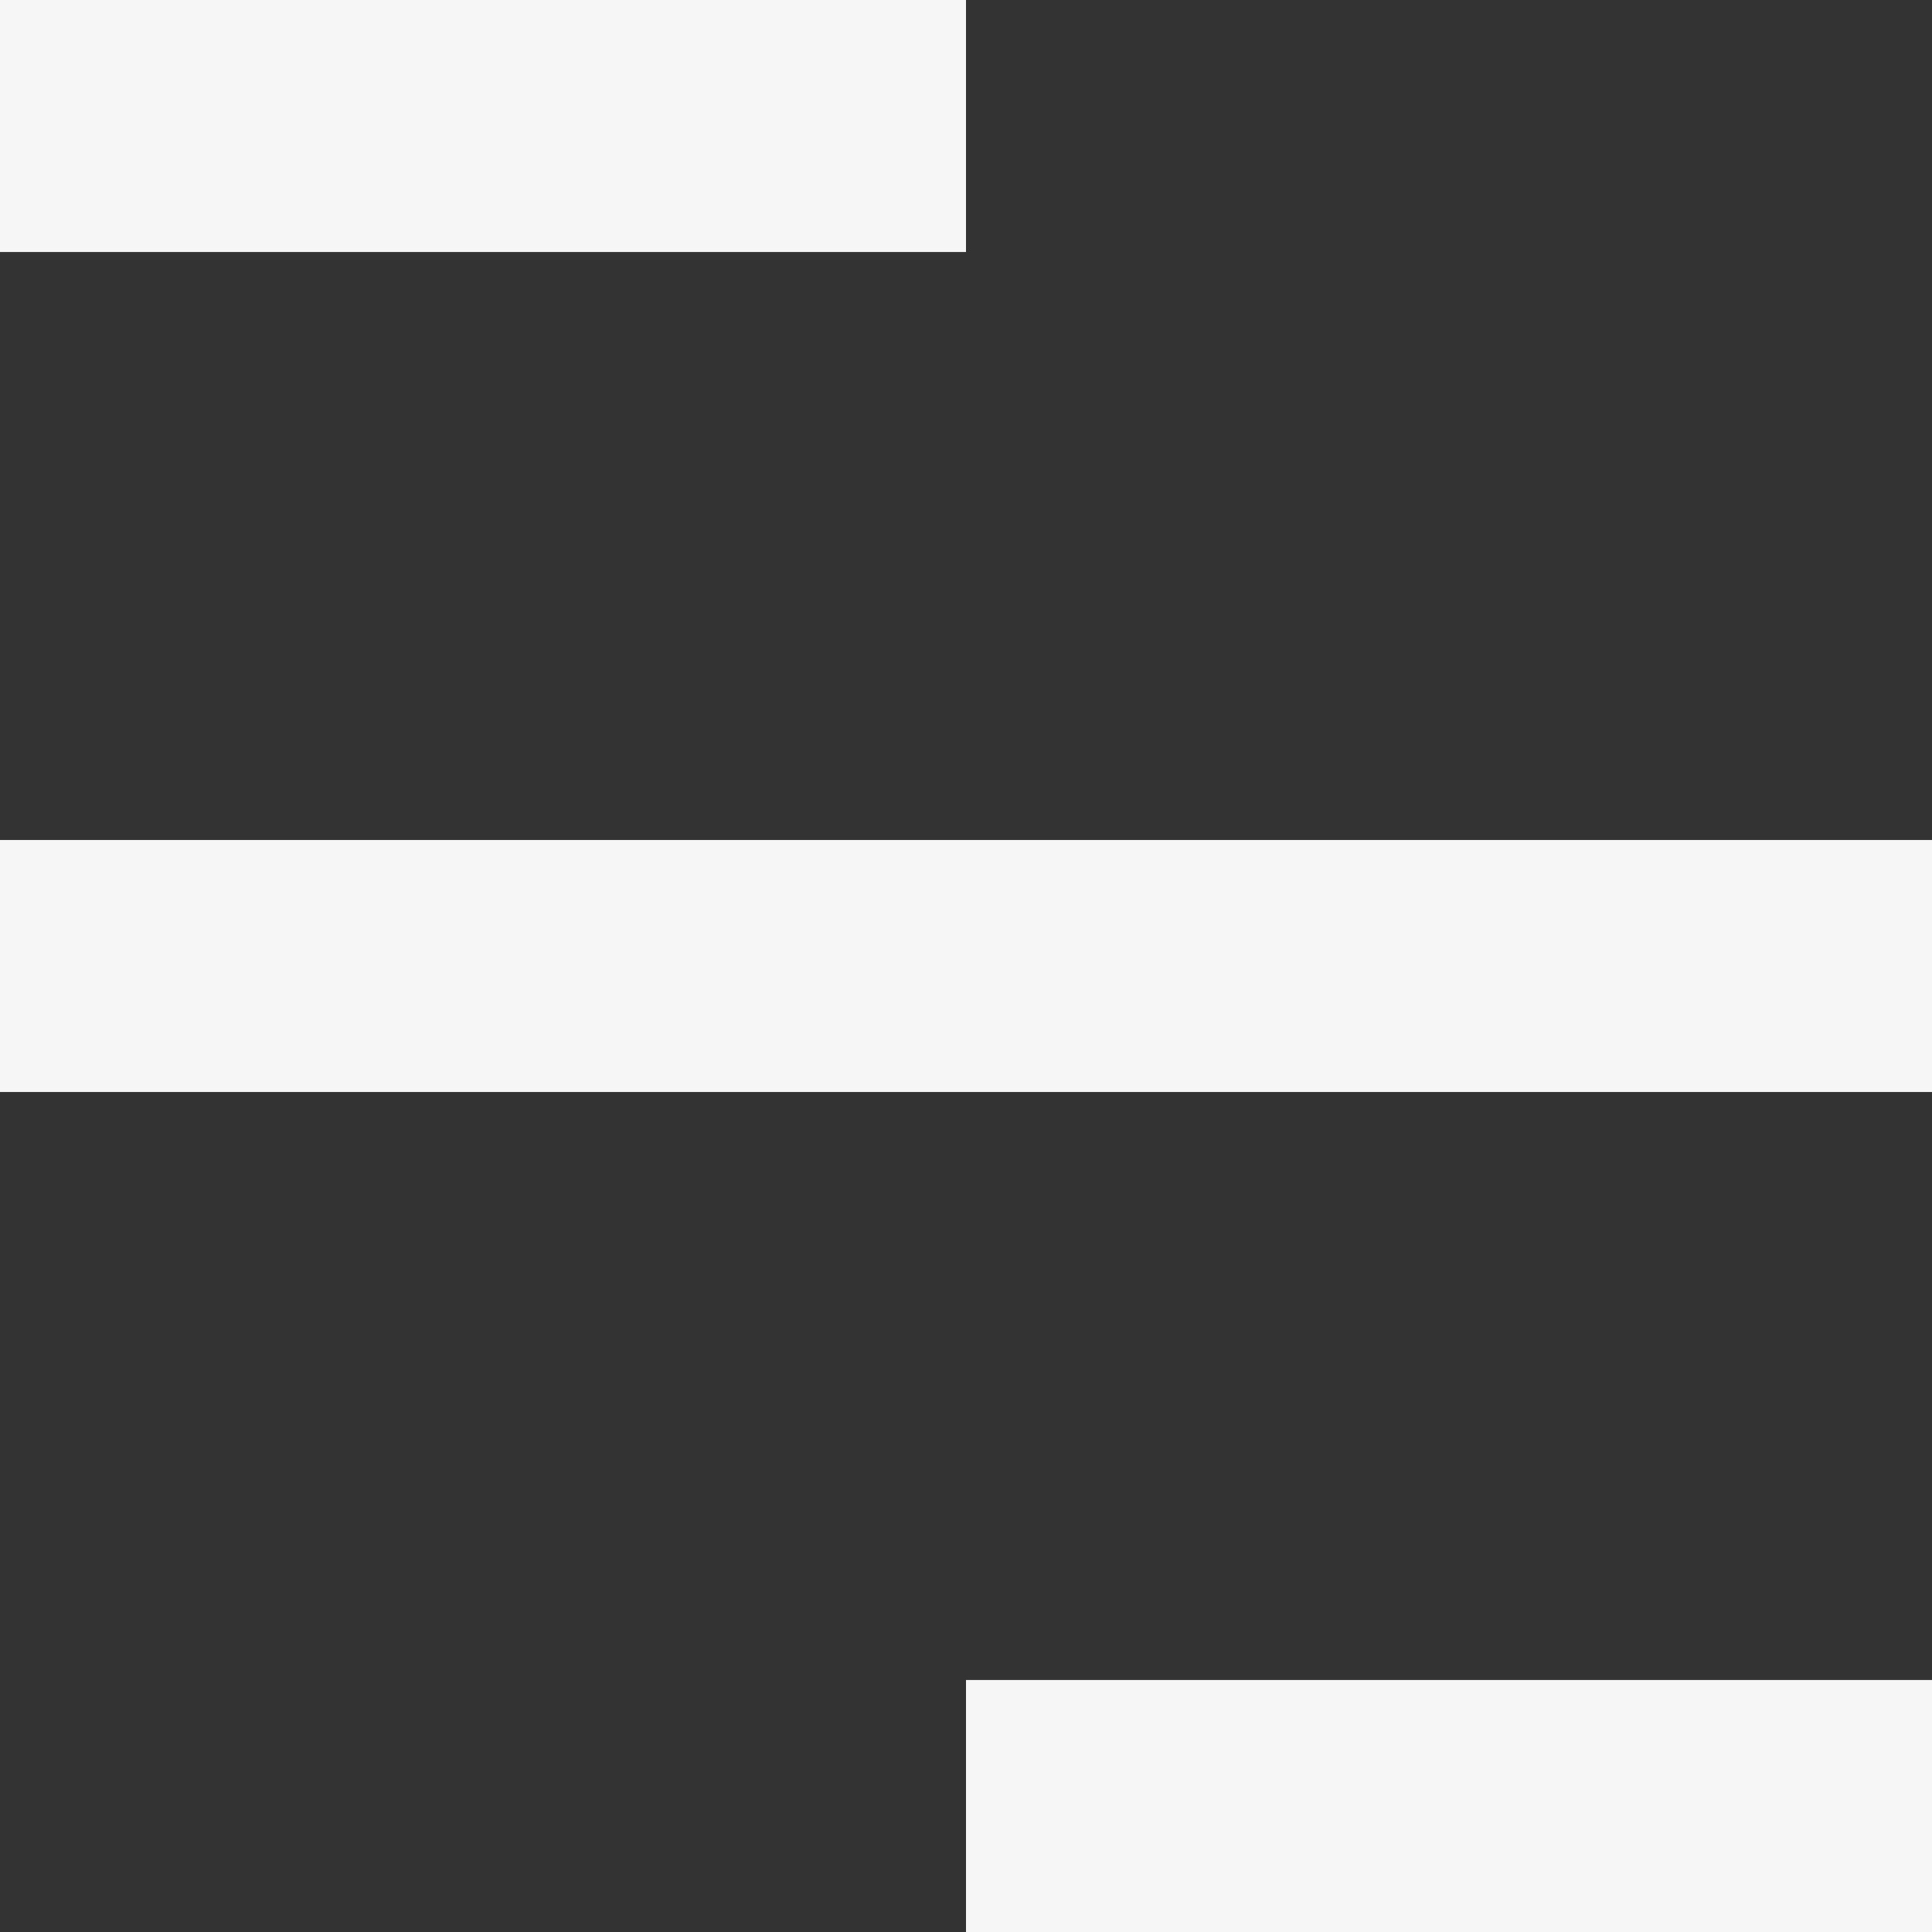<svg width="32" height="32" viewBox="0 0 32 32" fill="none" xmlns="http://www.w3.org/2000/svg">
<rect x="0" y="0" width="32" height="32" fill="#333333" stroke="none"/>
<rect width="16" height="4.174" fill="#F6F6F6"/>
<rect y="13.913" width="32" height="4.174" fill="#F6F6F6"/>
<rect x="16" y="27.826" width="16" height="4.174" fill="#F6F6F6"/>
</svg>
